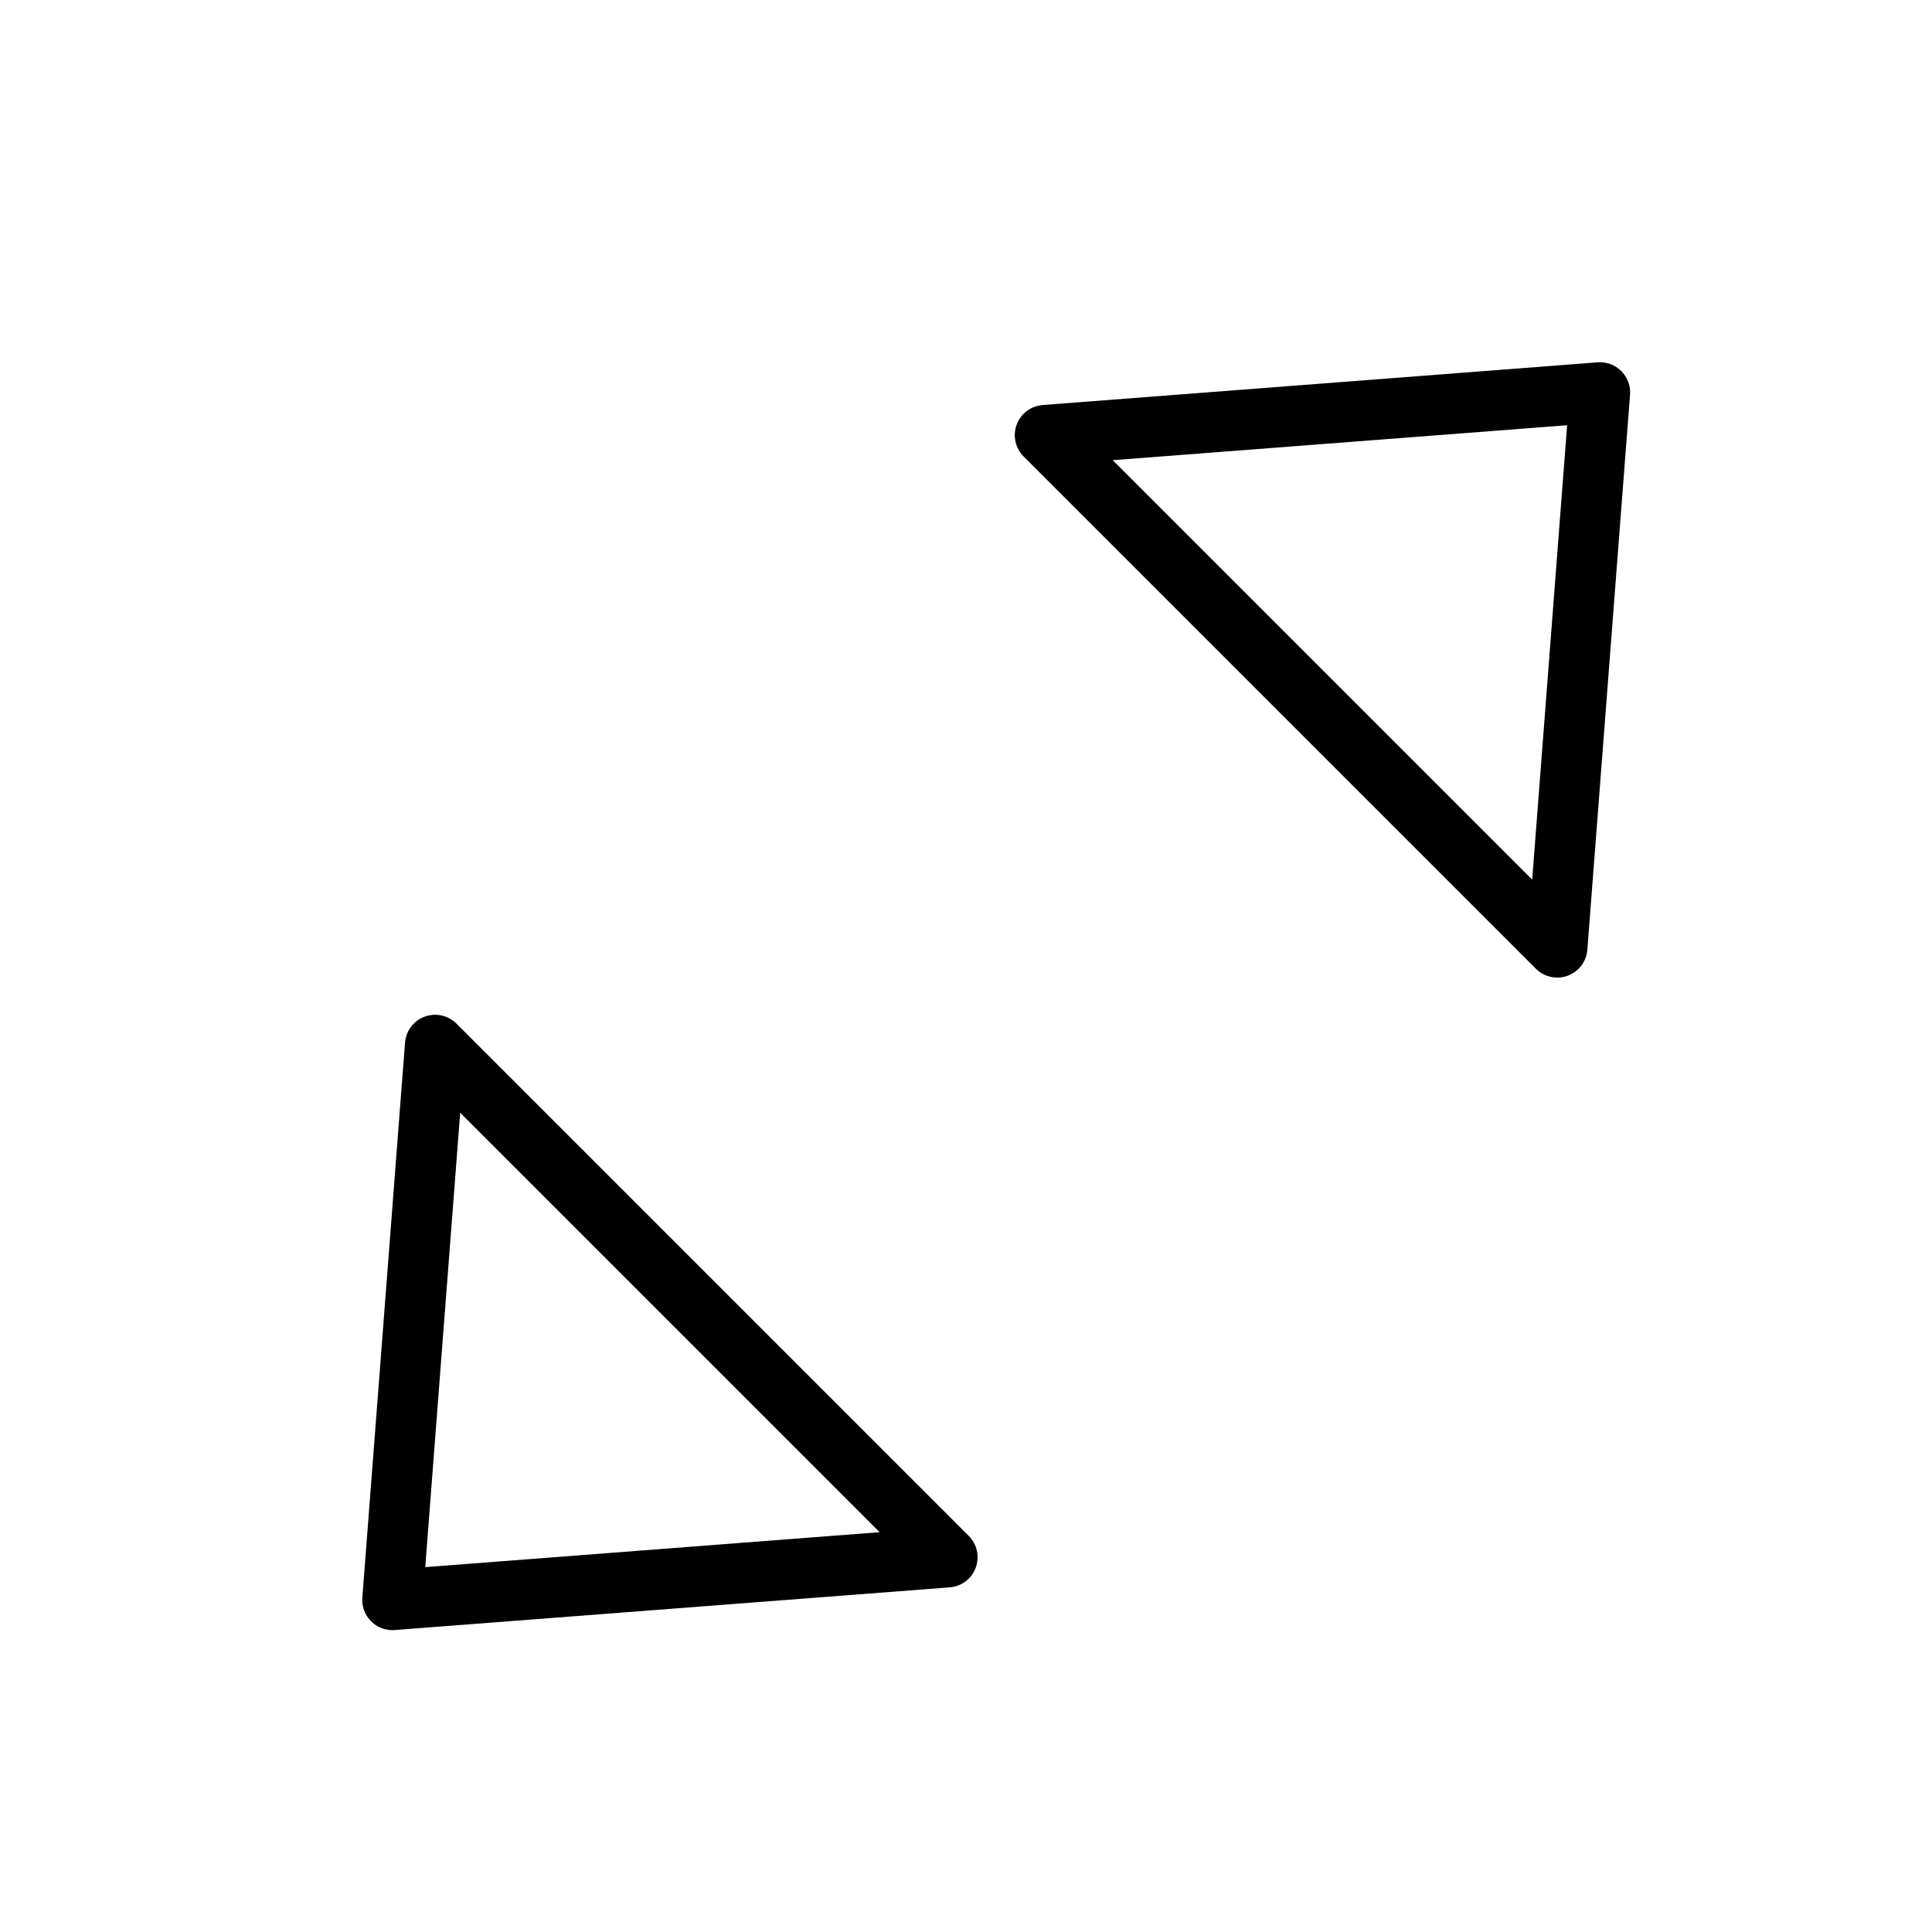 <svg xmlns="http://www.w3.org/2000/svg" viewBox="0 0 32 32"><title>expand 2</title><g stroke-linecap="round" stroke-width="1" fill="none" stroke="#000000" stroke-linejoin="round" class="nc-icon-wrapper" transform="translate(0.5 0.5)"><polygon points=" 15.192,25.293 6.707,16.808 6,26 " stroke="#000000"></polygon> <polygon points="16.808,6.707 25.293,15.192 26,6 "></polygon></g></svg>